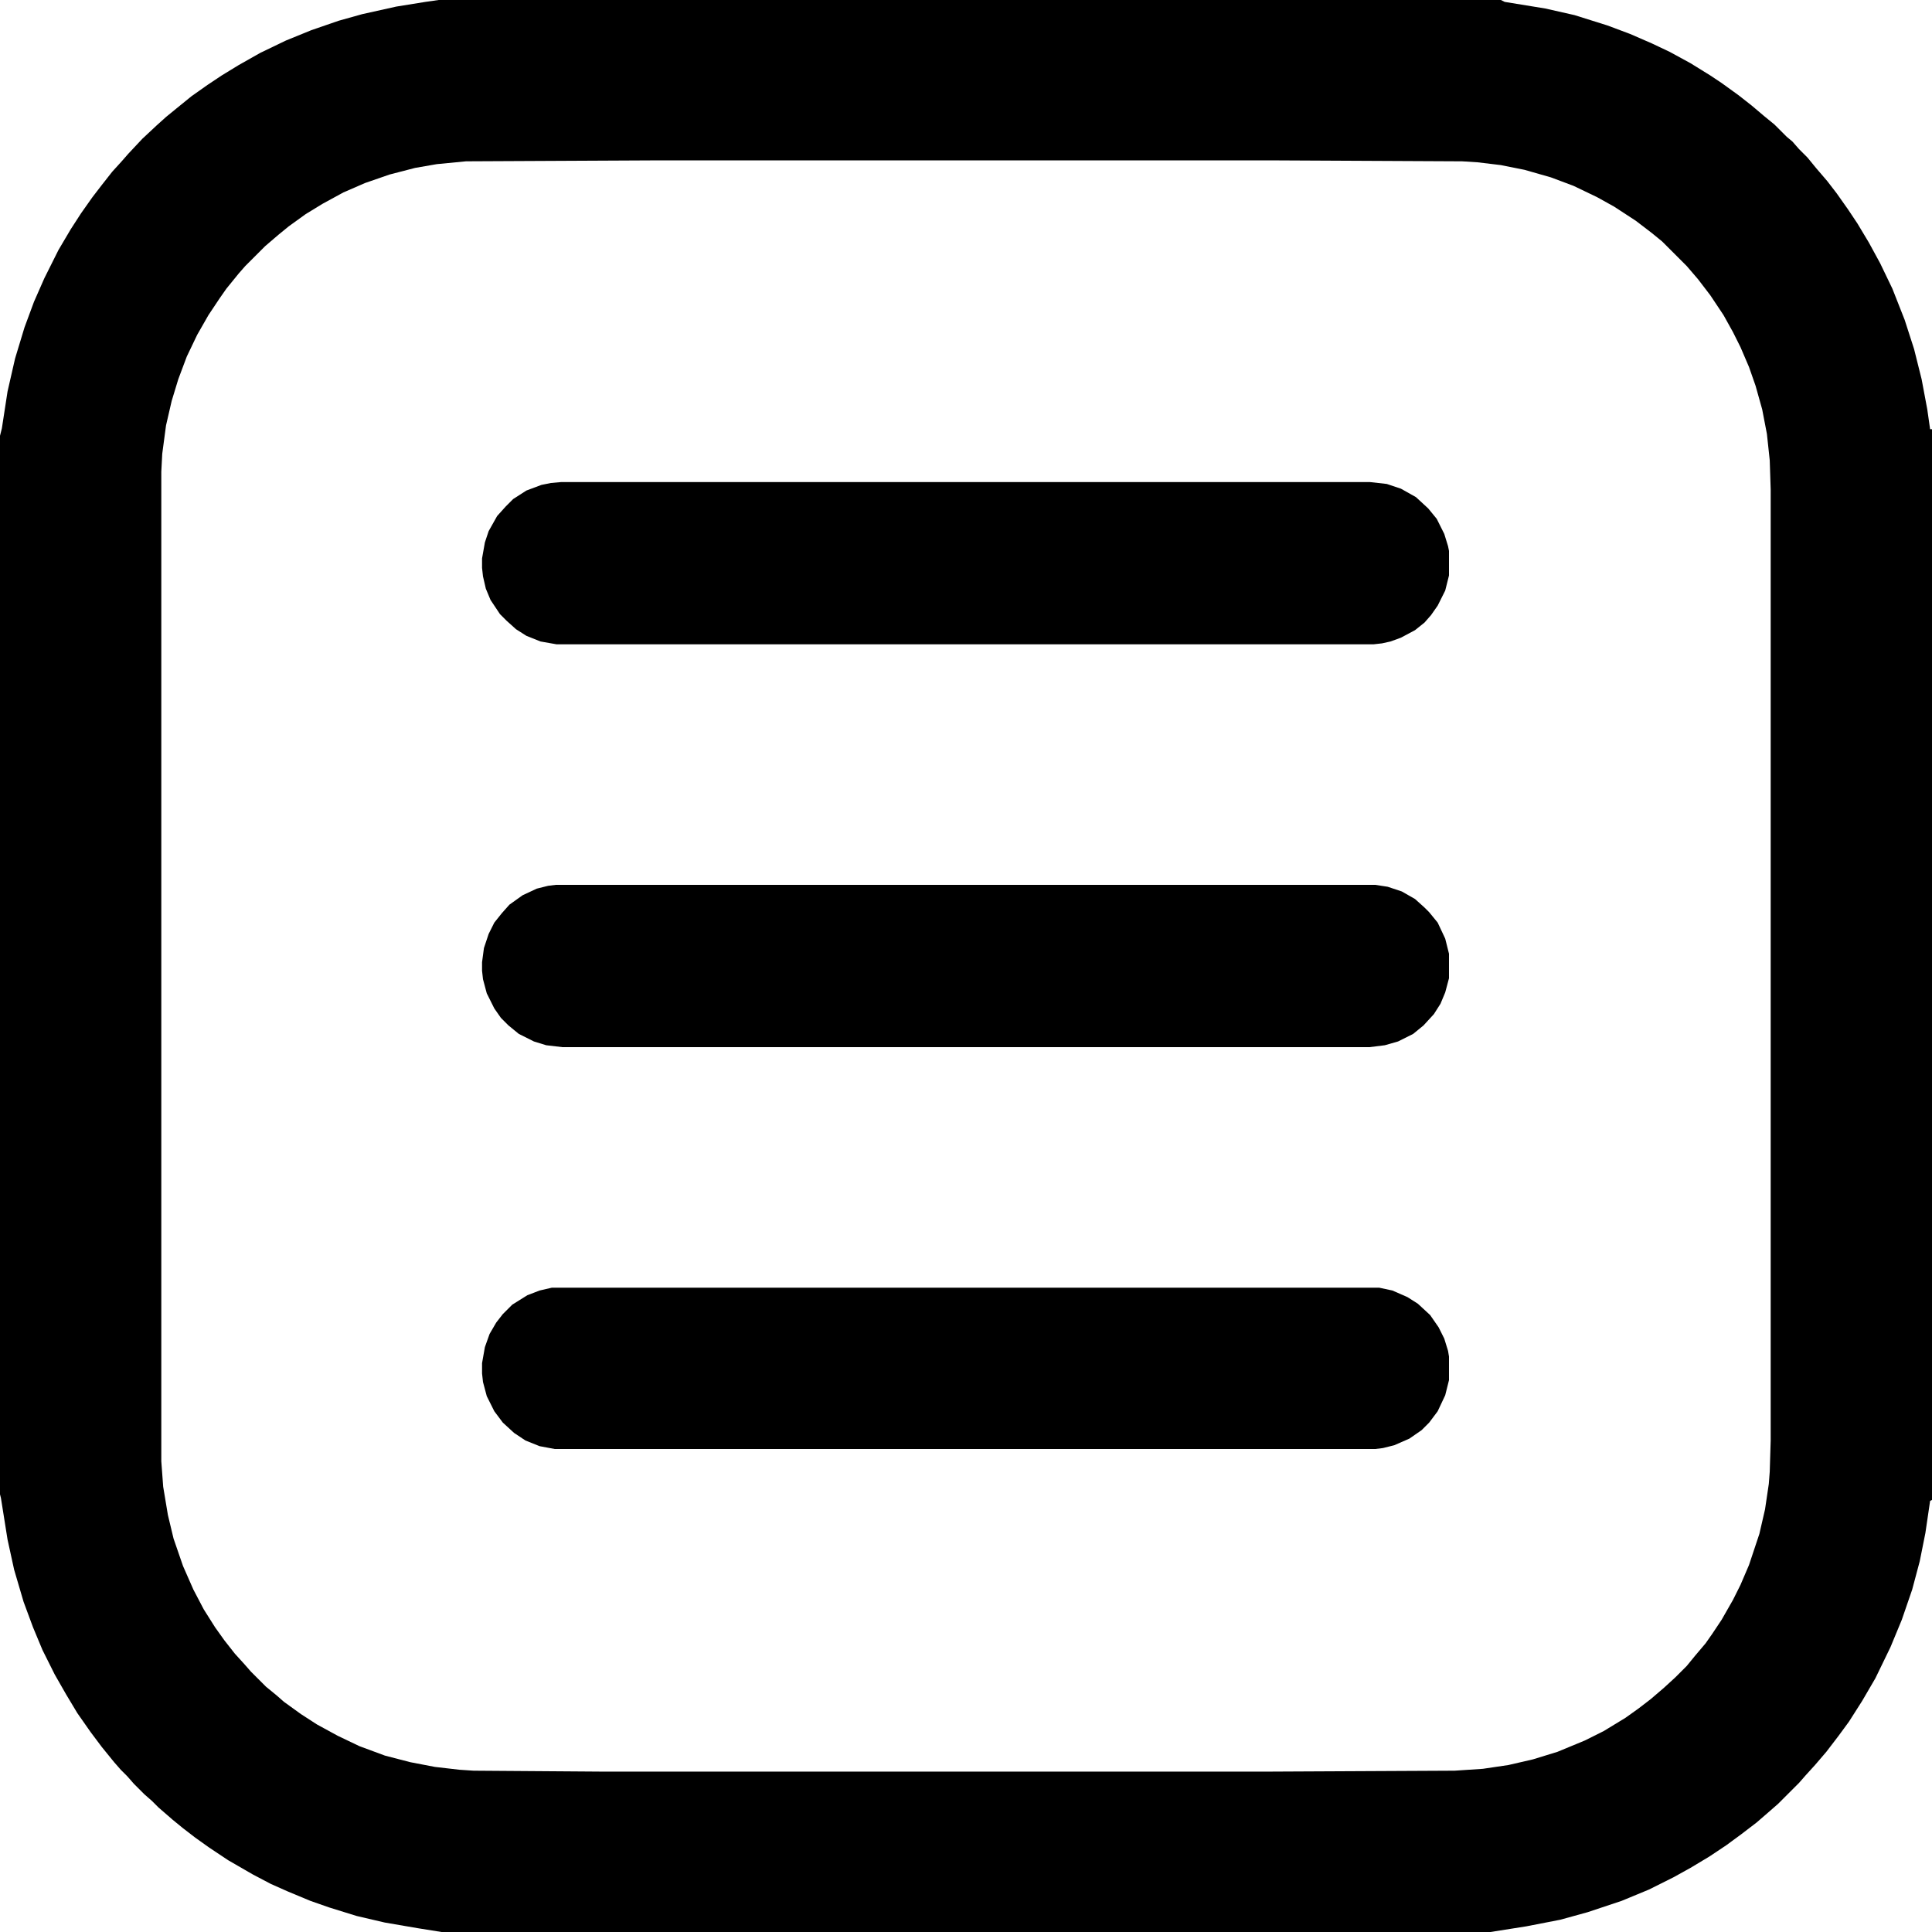 <?xml version="1.0" encoding="UTF-8"?>
<svg version="1.1" viewBox="0 0 2048 2048" width="512" height="512" xmlns="http://www.w3.org/2000/svg">
<path transform="translate(465)" d="m0 0h1126l4 2 43 7 31 7 35 11 24 9 23 10 19 9 22 12 21 13 12 8 18 13 14 11 13 11 11 9 13 13 6 5 7 8 9 9 9 11 12 14 10 13 12 17 10 15 12 20 12 22 13 27 13 33 10 31 8 32 6 32 3 21h2v1135l-2 1-5 34-6 30-8 30-11 32-12 29-16 33-14 24-14 22-11 15-13 17-12 14-10 11-7 8-22 22-8 7-15 13-17 13-15 11-18 12-20 12-18 10-26 13-29 12-36 12-29 8-36 7-38 6h-1112l-25-4-35-6-30-7-29-9-20-7-24-10-18-8-19-10-26-15-21-14-14-10-13-10-11-9-15-13-7-7-8-7-11-11-7-8-7-7-7-8-13-16-12-16-14-20-12-20-12-21-13-26-10-24-10-27-10-34-7-32-7-44-1-4v-1122l2-8 6-39 8-35 10-33 10-27 11-25 15-30 13-22 11-17 12-17 10-13 11-14 10-11 7-8 15-16 15-14 10-9 11-9 16-13 17-12 15-10 18-11 23-13 27-13 27-11 29-10 25-7 36-8 31-5zm232 170-203 1-31 3-23 4-27 7-26 9-23 10-22 12-18 11-18 13-11 9-14 12-21 21-7 8-13 16-7 10-12 18-12 21-11 23-9 24-7 23-6 26-4 30-1 19v1049l2 27 5 30 6 25 10 29 11 25 11 21 12 19 10 14 11 14 10 11 7 8 16 16 11 9 8 7 18 13 17 11 22 12 23 11 27 10 27 7 26 5 26 3 15 1 138 1h702l200-1 30-2 27-4 26-6 26-8 29-12 20-10 23-14 14-10 13-10 14-12 12-11 12-12 9-11 11-13 7-10 10-15 12-21 8-16 9-21 11-33 6-26 4-27 1-13 1-33v-1008l-1-31-3-28-5-26-7-25-7-20-9-21-8-16-10-18-14-21-13-17-12-14-26-26-11-9-17-13-23-15-18-10-25-12-24-9-28-8-25-5-25-3-16-1-199-1z"/>
<path transform="translate(595,511)" d="m0 0h857l18 2 15 5 16 9 13 12 9 11 8 16 4 13 1 5v26l-4 16-8 16-7 10-7 8-10 8-15 8-11 4-9 2-9 1h-866l-17-3-15-6-11-7-10-9-7-7-10-15-5-12-3-13-1-9v-10l3-17 4-12 9-16 9-10 8-8 14-9 16-6 10-2z"/>
<path transform="translate(589,938)" d="m0 0h869l13 2 15 5 14 8 10 9 5 5 9 11 8 17 4 16v26l-4 15-5 12-7 11-11 12-11 9-16 8-14 4-16 2h-856l-17-2-13-4-16-8-11-9-8-8-7-10-8-16-4-15-1-9v-9l2-15 5-15 6-12 8-10 8-9 14-10 15-7 12-3z"/>
<path transform="translate(585,1365)" d="m0 0h877l14 3 16 7 11 7 13 12 9 13 6 12 4 13 1 6v25l-4 16-8 17-9 12-8 8-13 9-16 7-12 3-8 1h-870l-16-3-15-6-12-8-12-11-9-12-8-16-4-15-1-9v-11l3-17 5-14 7-12 7-9 10-10 16-10 13-5z"/>
<path transform="translate(460,2047)" d="m0 0 4 1z"/>
</svg>
